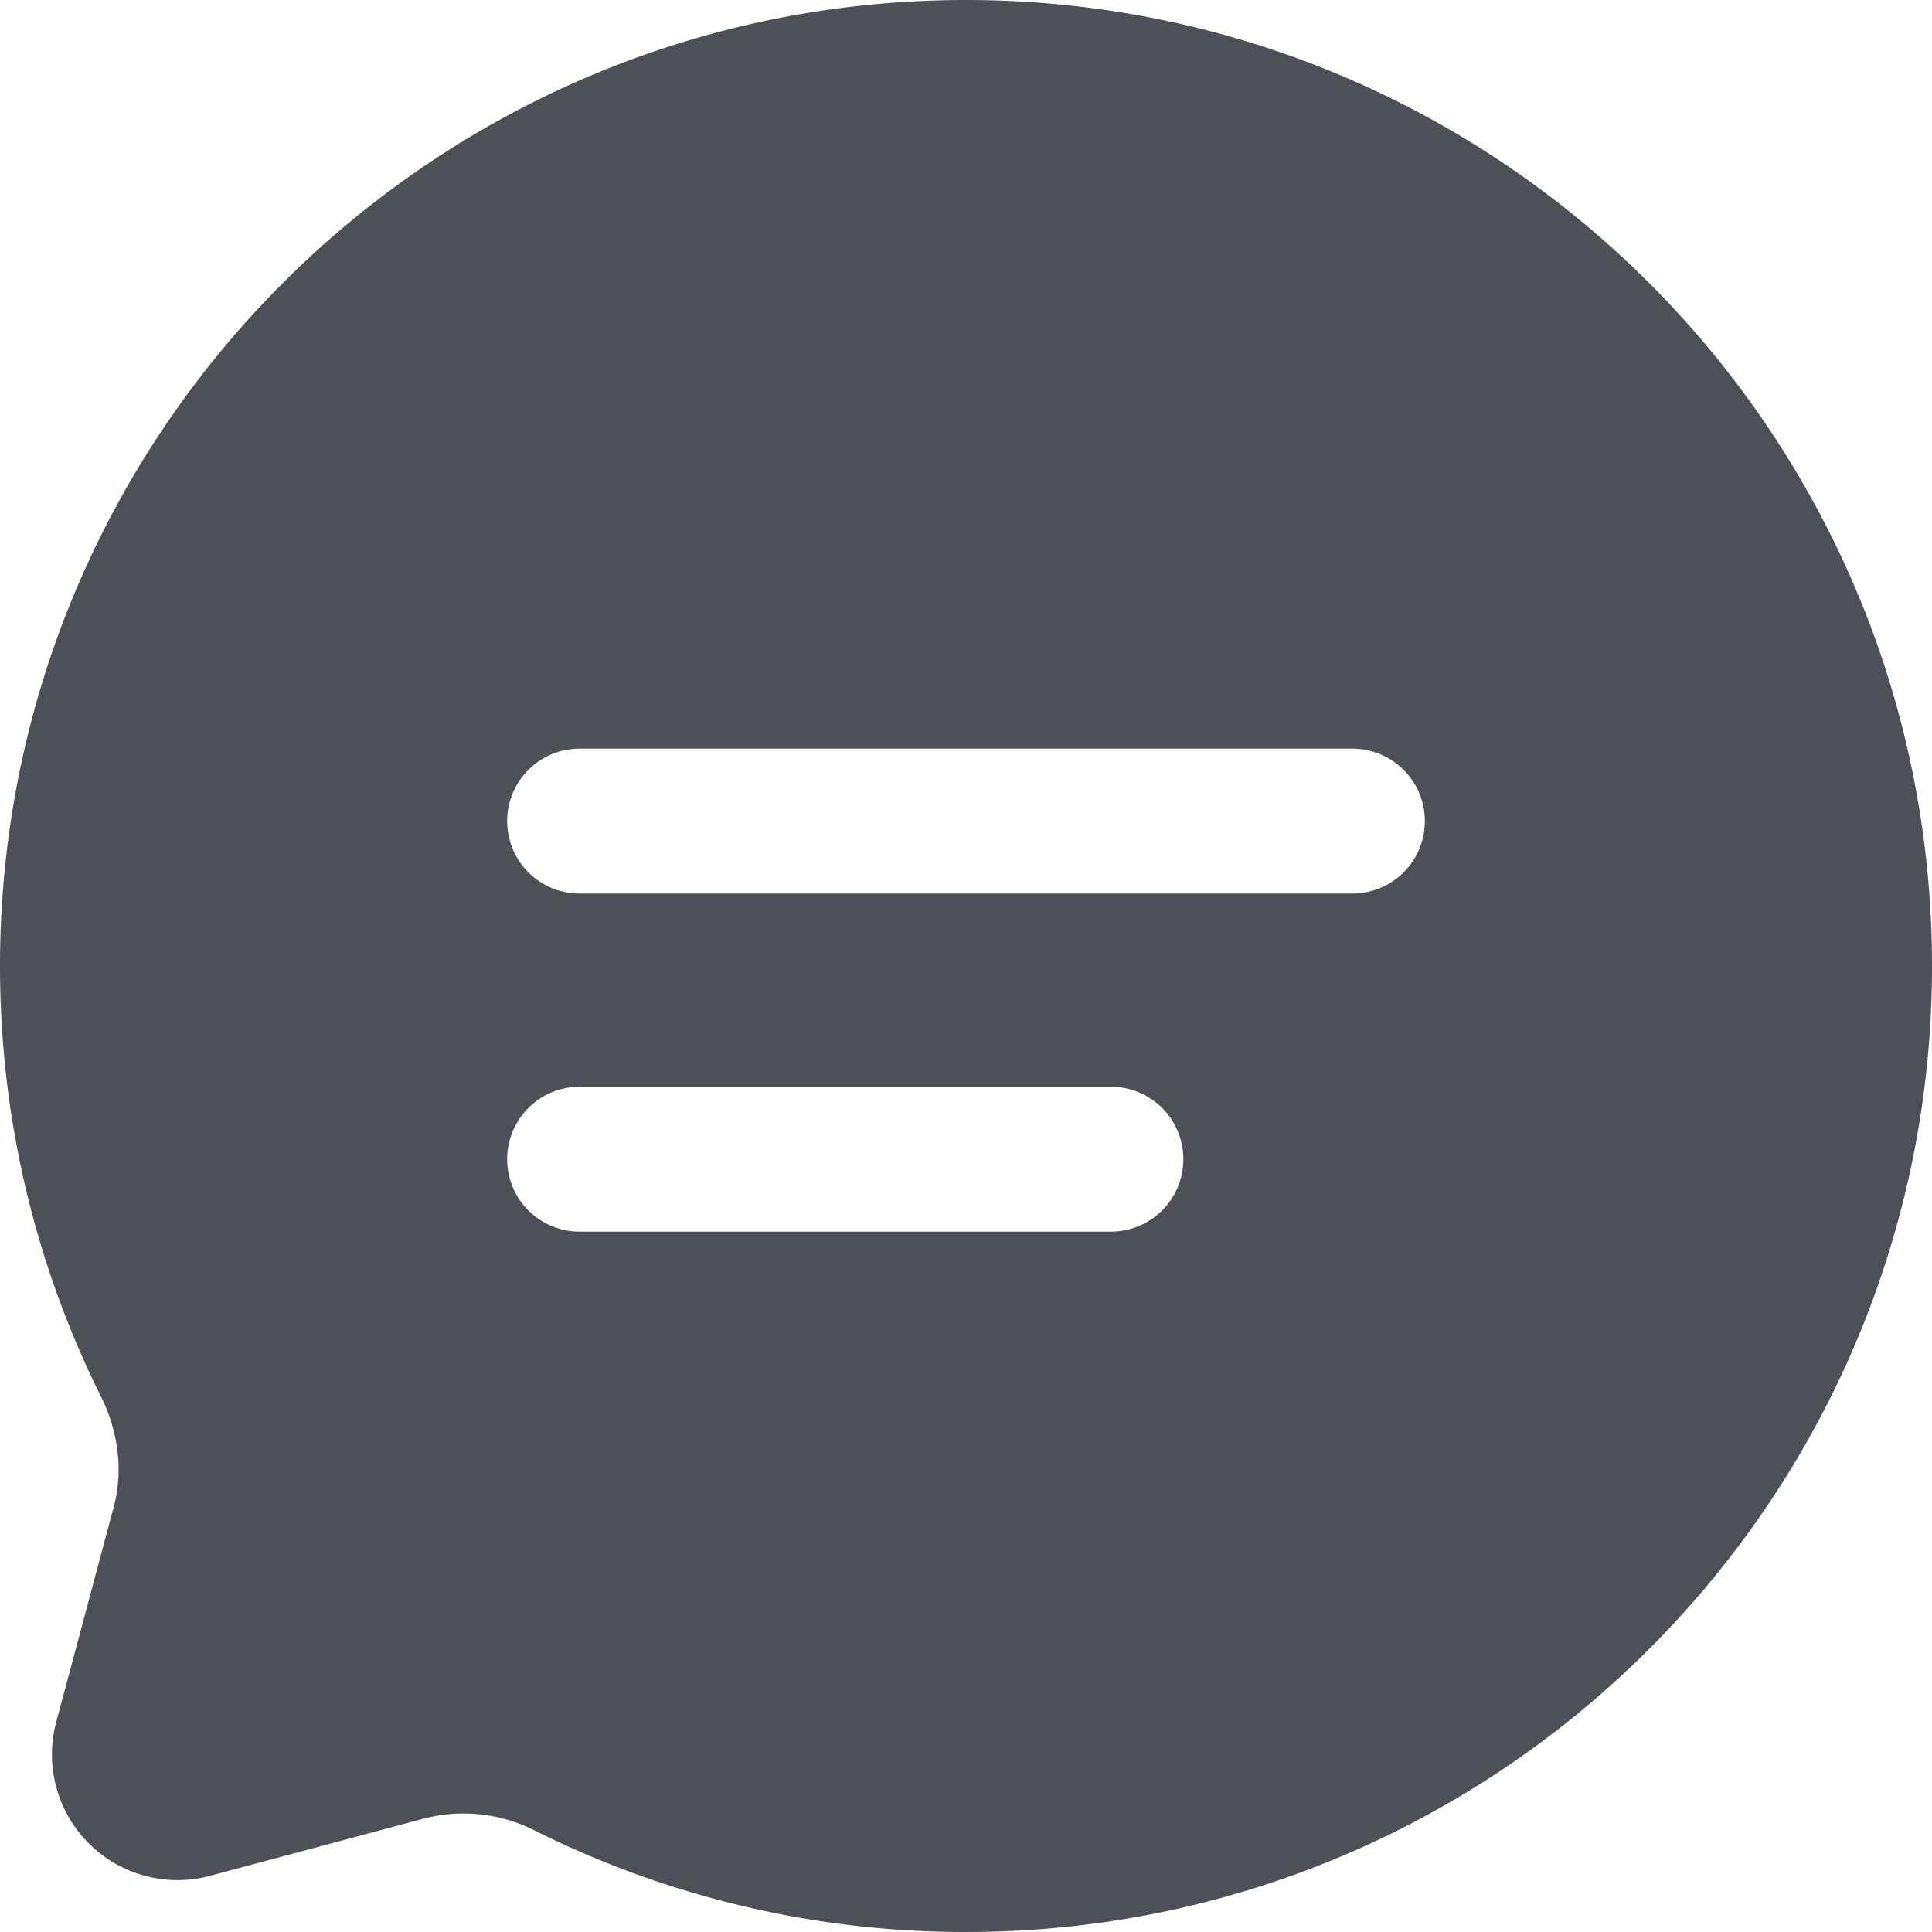 <?xml version="1.0" encoding="UTF-8" standalone="no"?>
<svg
   width="60"
   height="60"
   viewBox="0 0 20 20"
   version="1.1"
   id="svg1"
   xmlns="http://www.w3.org/2000/svg"
   xmlns:svg="http://www.w3.org/2000/svg">
  <defs
     id="defs1" />
  <path
     fill="#4e5058"
     fill-rule="evenodd"
     d="M 10,20 C 15.523,20 20,15.523 20,10 20,4.477 15.523,3.7060534e-8 10,3.7060534e-8 4.477,3.7060534e-8 0,4.477 0,10 c 0,1.6 0.376,3.112 1.043,4.453 0.178,0.356 0.237,0.763 0.134,1.148 l -0.595,2.226 a 1.3,1.3 0 0 0 1.591,1.592 L 4.399,18.823 A 1.63,1.63 0 0 1 5.548,18.956 9.96,9.96 0 0 0 10,20 M 6,11.25 a 0.75,0.75 0 0 0 0,1.5 h 5.5 a 0.75,0.75 0 0 0 0,-1.5 z M 5.25,8.5 A 0.75,0.75 0 0 1 6,7.75 h 8 a 0.75,0.75 0 0 1 0,1.5 H 6 A 0.75,0.75 0 0 1 5.25,8.5"
     clip-rule="evenodd"
     id="path1" />
</svg>
